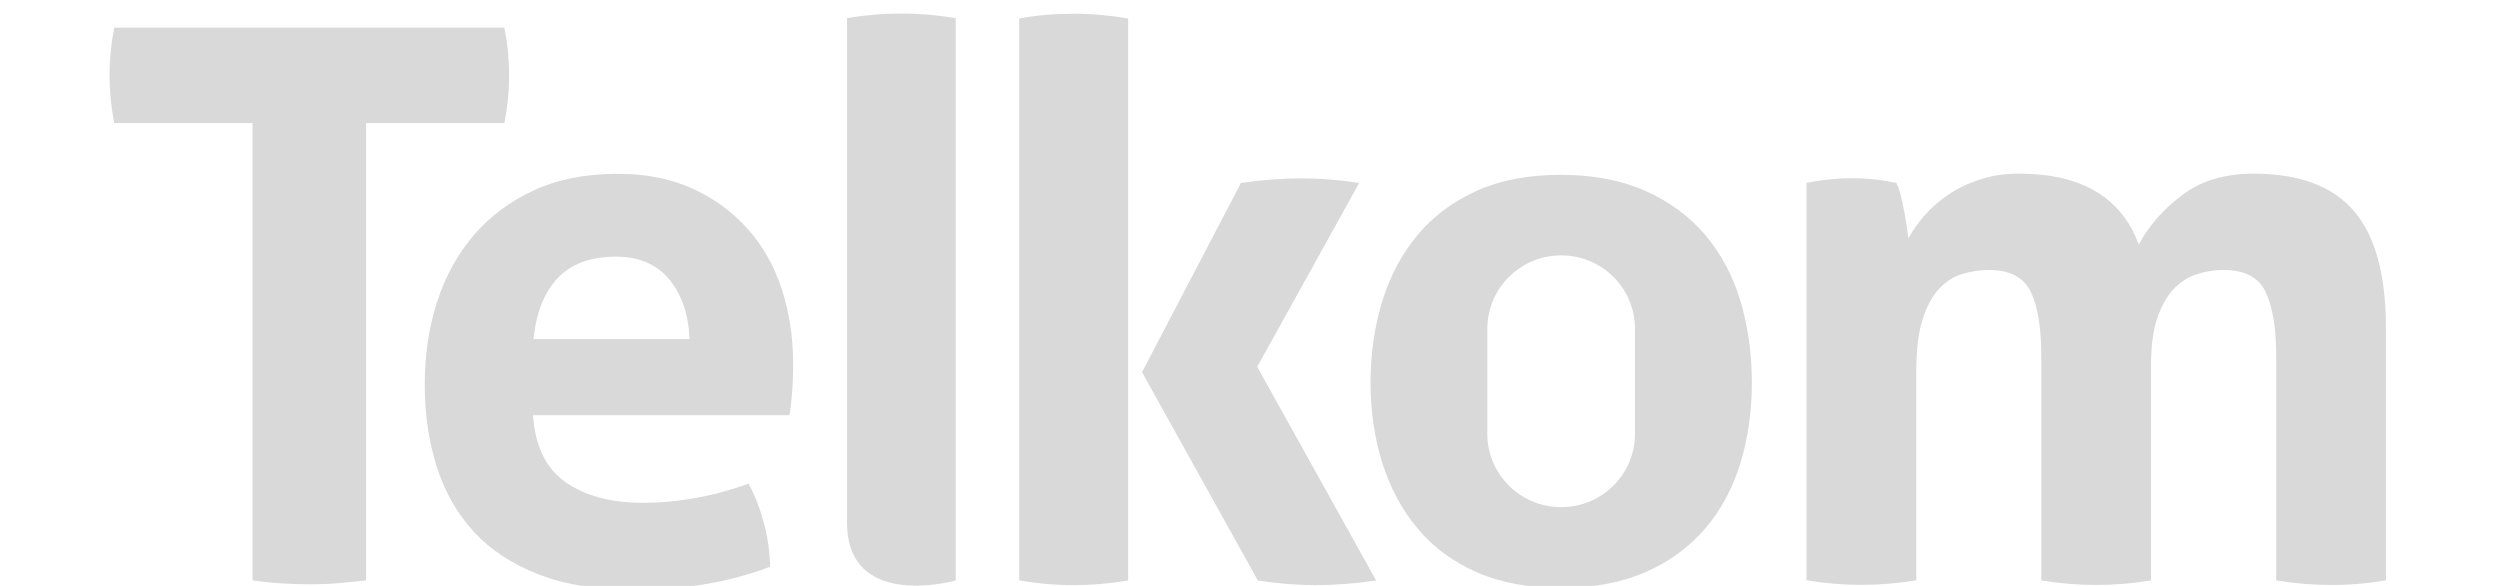 <svg xmlns="http://www.w3.org/2000/svg" xmlns:xlink="http://www.w3.org/1999/xlink" width="256" zoomAndPan="magnify" viewBox="0 0 192 45" height="60" preserveAspectRatio="xMidYMid meet" version="1.0"><defs><clipPath id="32698b10b3"><path d="M 8.078 1.039 L 183.578 1.039 L 183.578 45 L 8.078 45 Z M 8.078 1.039 " clip-rule="nonzero"/></clipPath></defs><g clip-path="url(#32698b10b3)"><path fill="#d9d9d9" d="M 73.398 44.582 L 73.398 1.391 C 71.973 1.152 70.582 1.039 69.203 1.039 C 67.855 1.039 66.465 1.152 65.051 1.391 L 65.051 40.156 C 65.051 46.137 71.59 45.059 73.398 44.582 M 133.66 35.582 C 133.074 37.504 132.164 39.172 130.949 40.605 C 129.727 42.027 128.203 43.145 126.352 43.949 C 124.508 44.75 122.34 45.156 119.875 45.156 C 117.402 45.156 115.242 44.75 113.414 43.949 C 111.598 43.145 110.074 42.035 108.887 40.605 C 107.68 39.18 106.789 37.512 106.168 35.582 C 105.566 33.668 105.258 31.598 105.258 29.375 C 105.258 27.145 105.566 25.062 106.168 23.098 C 106.781 21.148 107.68 19.457 108.887 18.027 C 110.074 16.602 111.598 15.48 113.414 14.652 C 115.242 13.832 117.391 13.426 119.875 13.426 C 122.348 13.426 124.508 13.84 126.352 14.652 C 128.203 15.473 129.727 16.602 130.949 18.027 C 132.164 19.457 133.074 21.148 133.66 23.098 C 134.246 25.062 134.543 27.145 134.543 29.375 C 134.543 31.598 134.246 33.668 133.66 35.582 M 125.566 25.25 C 125.566 22.129 123.031 19.613 119.902 19.613 C 116.77 19.613 114.227 22.137 114.227 25.25 L 114.227 33.316 C 114.227 36.43 116.77 38.949 119.902 38.949 C 123.031 38.949 125.566 36.43 125.566 33.316 Z M 60.914 27.93 C 60.914 25.883 60.617 23.969 60.031 22.172 C 59.438 20.383 58.562 18.84 57.383 17.535 C 56.223 16.238 54.805 15.215 53.145 14.465 C 51.484 13.719 49.586 13.348 47.445 13.348 C 44.988 13.348 42.848 13.77 41.012 14.617 C 39.168 15.461 37.629 16.617 36.387 18.062 C 35.137 19.527 34.191 21.246 33.562 23.203 C 32.926 25.18 32.621 27.27 32.621 29.535 C 32.621 31.809 32.926 33.906 33.547 35.848 C 34.156 37.777 35.102 39.434 36.395 40.844 C 37.672 42.23 39.34 43.332 41.379 44.117 C 43.414 44.91 45.855 45.297 48.703 45.297 C 52.586 45.297 56.062 44.707 59.148 43.523 C 59.113 42.266 58.93 41.082 58.617 39.98 C 58.301 38.871 57.926 37.938 57.488 37.141 C 56.223 37.609 54.883 37.98 53.484 38.234 C 52.078 38.492 50.707 38.613 49.359 38.613 C 46.902 38.613 44.926 38.078 43.422 37.02 C 41.922 35.961 41.09 34.25 40.934 31.887 L 60.625 31.887 C 60.715 31.457 60.773 30.875 60.836 30.141 C 60.891 29.418 60.914 28.68 60.914 27.93 M 52.961 26.035 L 40.977 26.035 C 41.176 24.031 41.789 22.473 42.82 21.371 C 43.852 20.266 45.348 19.711 47.324 19.711 C 49.07 19.711 50.426 20.301 51.395 21.449 C 52.355 22.629 52.883 24.156 52.961 26.035 M 183.238 44.574 L 183.238 25.152 C 183.238 21.098 182.418 18.117 180.781 16.203 C 179.141 14.297 176.578 13.336 173.098 13.336 C 170.879 13.336 169.051 13.875 167.609 14.969 C 166.168 16.043 165.051 17.312 164.254 18.777 C 162.918 15.145 159.84 13.336 155.059 13.336 C 153.949 13.336 152.949 13.488 152.059 13.789 C 151.168 14.078 150.363 14.457 149.656 14.934 C 148.949 15.41 148.336 15.938 147.82 16.527 C 147.305 17.121 146.883 17.711 146.57 18.301 C 146.527 18.027 146.484 17.691 146.422 17.297 C 146.367 16.91 146.289 16.504 146.211 16.078 C 146.133 15.676 146.047 15.27 145.949 14.898 C 145.852 14.527 145.75 14.238 145.625 14.043 C 145.066 13.93 144.543 13.84 144.027 13.789 C 143.512 13.727 142.918 13.691 142.242 13.691 C 141.57 13.691 140.957 13.727 140.406 13.789 C 139.848 13.84 139.297 13.93 138.738 14.043 L 138.738 44.566 C 140.164 44.805 141.57 44.918 142.949 44.918 C 144.34 44.918 145.75 44.805 147.172 44.566 L 147.172 28.582 C 147.172 26.926 147.32 25.582 147.645 24.57 C 147.961 23.547 148.379 22.754 148.922 22.18 C 149.453 21.617 150.051 21.227 150.723 21.035 C 151.395 20.832 152.066 20.734 152.742 20.734 C 154.367 20.734 155.434 21.301 155.977 22.438 C 156.516 23.582 156.77 25.215 156.77 27.34 L 156.77 44.574 C 158.195 44.812 159.602 44.926 160.984 44.926 C 162.375 44.926 163.773 44.812 165.199 44.574 L 165.199 28.105 C 165.199 26.57 165.363 25.328 165.703 24.359 C 166.047 23.387 166.484 22.648 167.016 22.117 C 167.551 21.582 168.145 21.227 168.789 21.035 C 169.445 20.832 170.102 20.734 170.773 20.734 C 172.391 20.734 173.477 21.301 174.008 22.438 C 174.543 23.582 174.812 25.215 174.812 27.34 L 174.812 44.574 C 176.23 44.812 177.637 44.926 179.027 44.926 C 180.414 44.938 181.816 44.812 183.238 44.574 M 96.555 28.168 L 104.387 14.051 C 102.961 13.824 101.492 13.699 99.996 13.699 C 98.414 13.699 96.852 13.824 95.305 14.051 L 87.707 28.582 L 96.605 44.582 C 98.152 44.82 99.602 44.938 100.992 44.938 C 102.496 44.938 104.062 44.82 105.688 44.582 Z M 82.426 44.938 C 83.852 44.938 85.25 44.82 86.641 44.582 L 86.641 1.418 C 85.25 1.18 83.852 1.055 82.426 1.055 C 81.004 1.055 79.613 1.172 78.273 1.418 L 78.273 44.574 C 79.621 44.812 81.004 44.938 82.426 44.938 M 28.117 9.449 L 28.117 44.574 C 27.41 44.652 26.691 44.723 25.984 44.785 C 25.277 44.848 24.578 44.875 23.906 44.875 C 23.23 44.875 22.516 44.855 21.746 44.812 C 20.977 44.777 20.199 44.688 19.395 44.574 L 19.395 9.449 L 8.773 9.449 C 8.539 8.27 8.414 7.035 8.414 5.738 C 8.414 4.512 8.539 3.312 8.773 2.125 L 38.738 2.125 C 38.973 3.312 39.098 4.512 39.098 5.738 C 39.098 7.035 38.973 8.27 38.738 9.449 Z M 28.117 9.449 " fill-opacity="1" fill-rule="nonzero"/></g></svg>